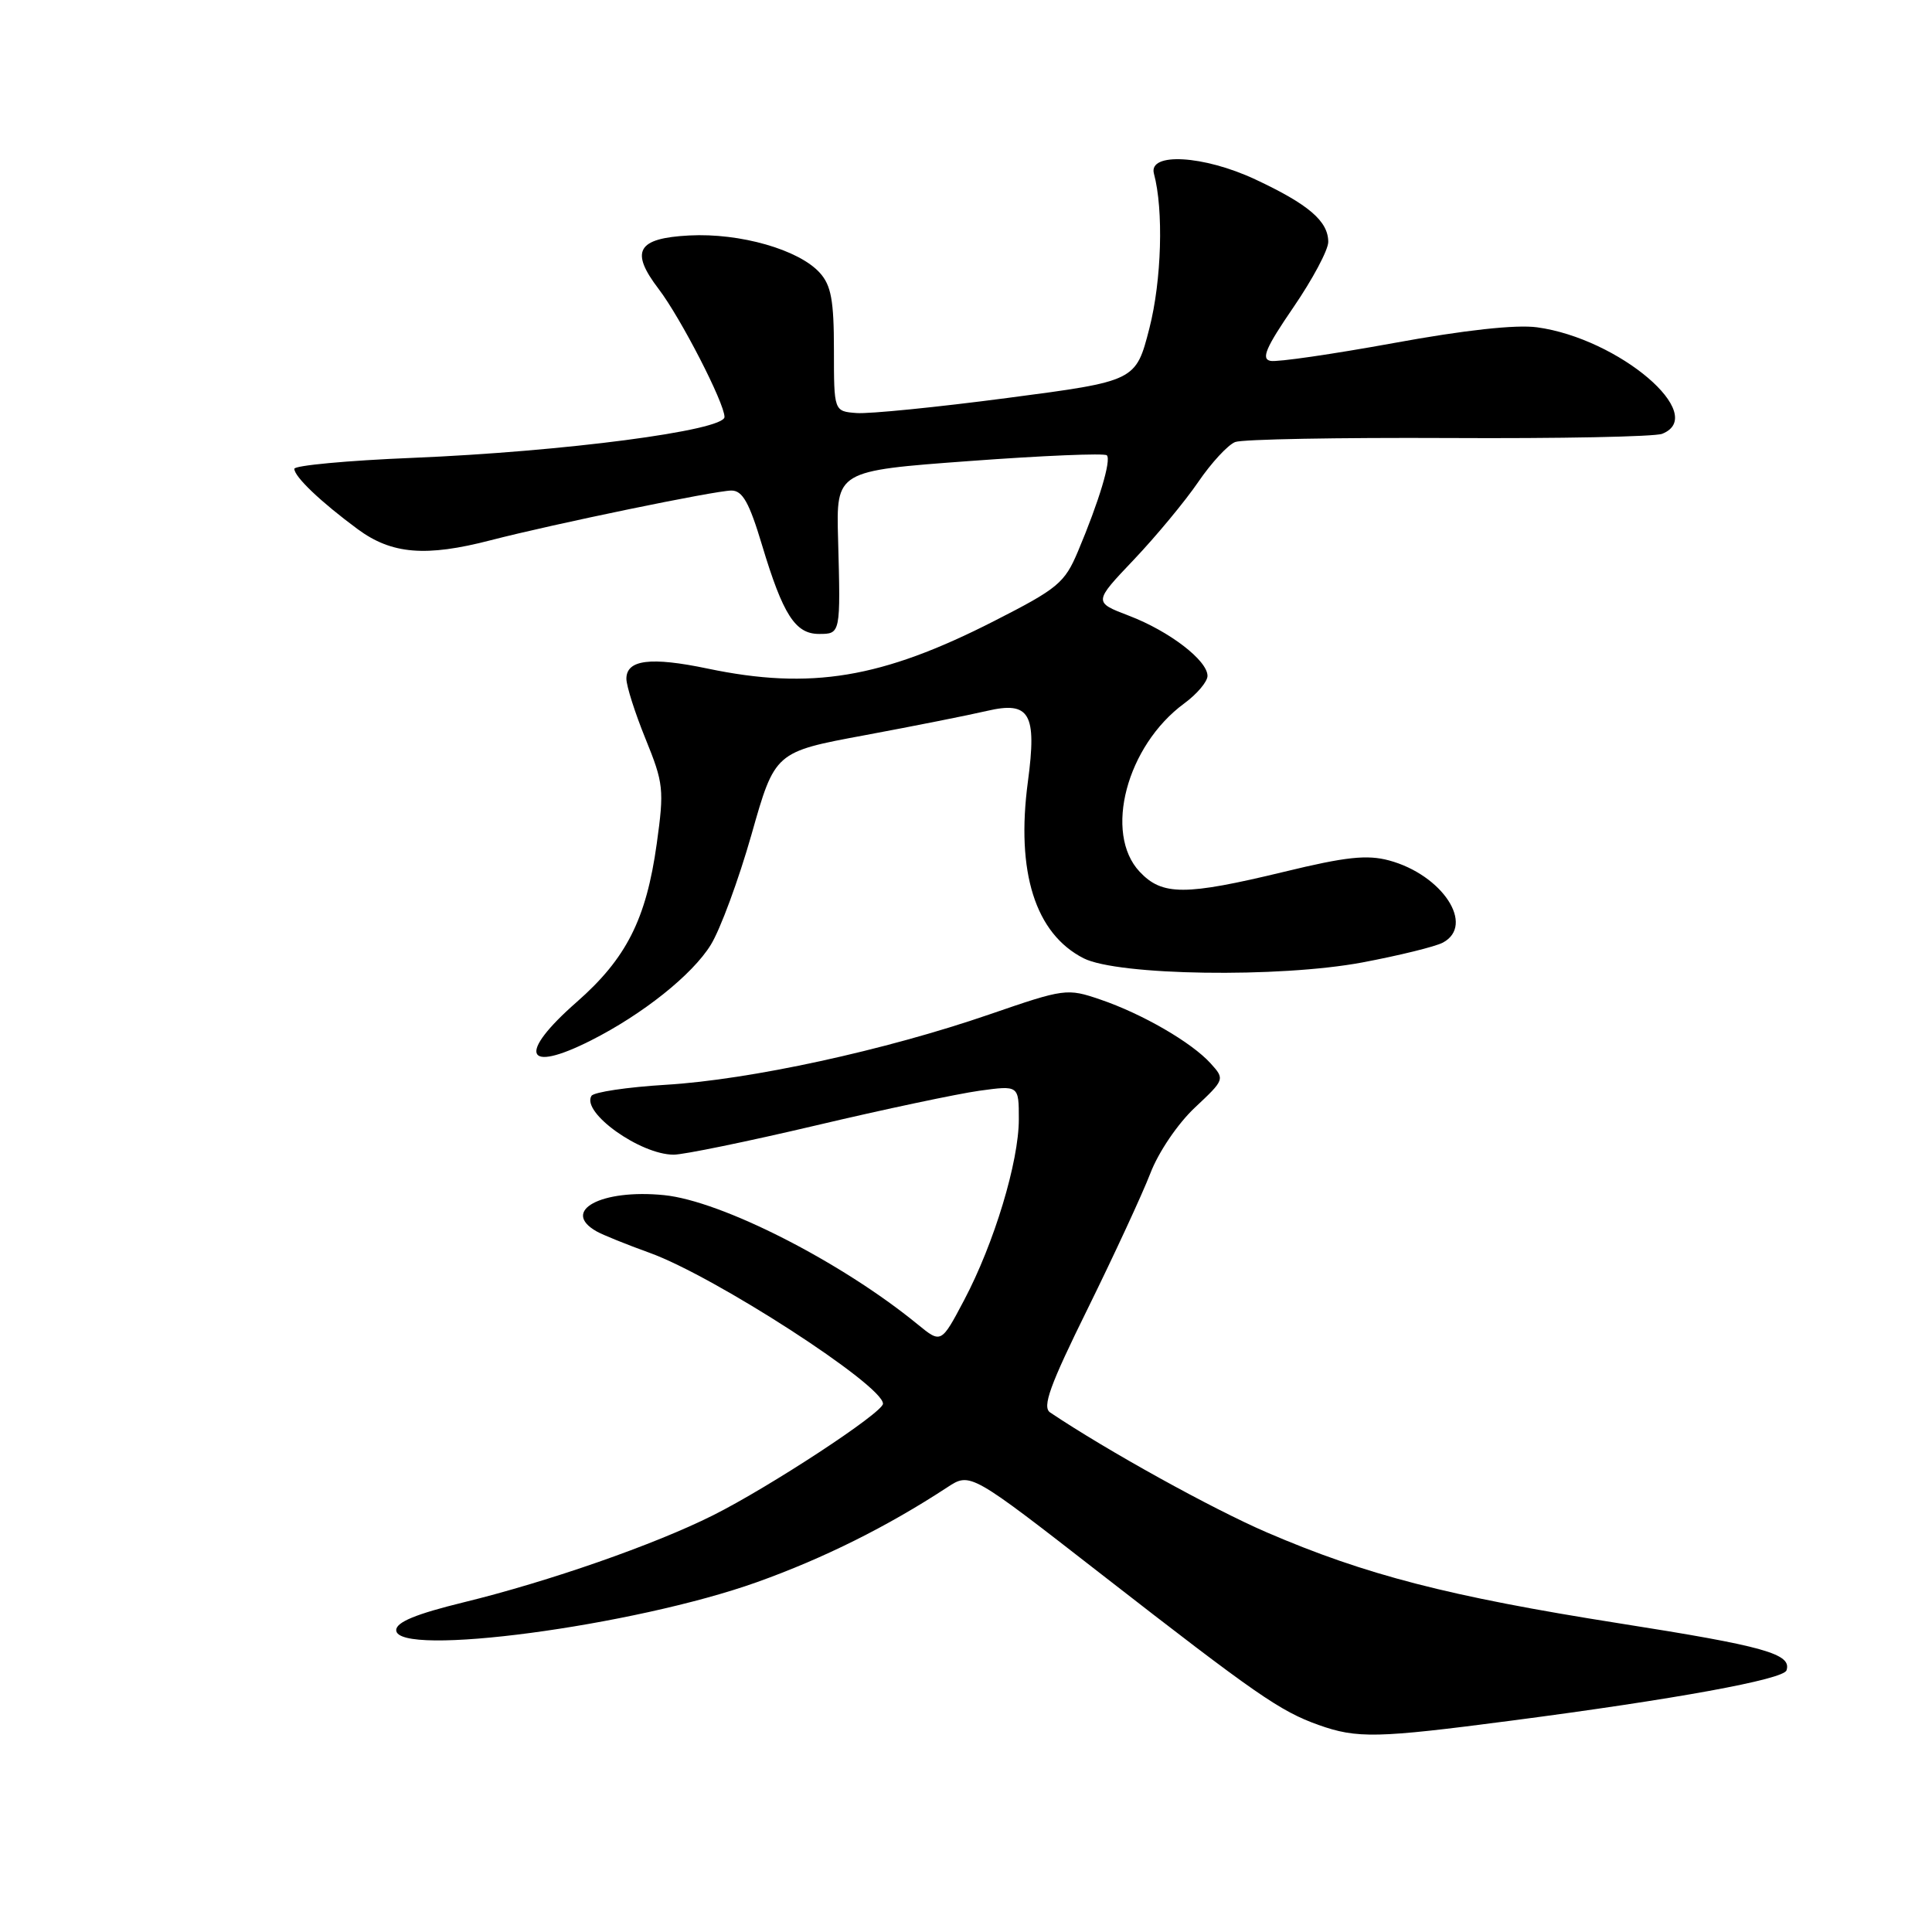 <?xml version="1.0" encoding="UTF-8" standalone="no"?>
<!DOCTYPE svg PUBLIC "-//W3C//DTD SVG 1.1//EN" "http://www.w3.org/Graphics/SVG/1.1/DTD/svg11.dtd" >
<svg xmlns="http://www.w3.org/2000/svg" xmlns:xlink="http://www.w3.org/1999/xlink" version="1.1" viewBox="0 0 256 256">
 <g >
 <path fill="currentColor"
d=" M 200.21 228.00 C 221.91 225.17 236.32 222.54 236.72 221.33 C 237.45 219.15 233.85 218.13 214.50 215.09 C 192.00 211.54 180.95 208.69 167.86 203.05 C 160.59 199.91 146.74 192.25 139.15 187.16 C 138.07 186.44 139.10 183.59 144.15 173.36 C 147.64 166.27 151.36 158.23 152.42 155.49 C 153.50 152.66 156.07 148.88 158.33 146.76 C 162.29 143.04 162.31 143.00 160.41 140.90 C 157.89 138.12 151.37 134.34 145.79 132.44 C 141.39 130.94 141.08 130.98 131.12 134.41 C 117.24 139.19 99.39 143.07 88.22 143.74 C 83.11 144.05 78.68 144.71 78.37 145.21 C 77.01 147.41 84.84 153.00 89.27 153.00 C 90.58 153.00 99.05 151.26 108.09 149.13 C 117.14 146.99 126.90 144.93 129.77 144.53 C 135.00 143.81 135.00 143.81 135.00 148.30 C 135.00 153.94 131.73 164.74 127.76 172.26 C 124.71 178.03 124.71 178.03 121.60 175.49 C 111.49 167.21 95.61 159.12 87.98 158.36 C 79.66 157.53 74.25 160.45 79.06 163.17 C 79.85 163.62 83.01 164.90 86.09 166.01 C 94.68 169.11 117.00 183.54 117.00 186.00 C 117.00 187.18 101.97 197.04 94.45 200.80 C 86.68 204.69 72.74 209.55 61.42 212.32 C 55.13 213.86 52.50 214.94 52.50 216.00 C 52.50 219.65 84.03 215.46 100.31 209.64 C 109.13 206.49 117.60 202.27 125.53 197.07 C 128.57 195.08 128.57 195.08 146.03 208.67 C 166.45 224.55 169.61 226.74 174.70 228.56 C 179.82 230.38 182.42 230.33 200.21 228.00 Z  M 78.29 137.87 C 85.15 134.41 91.74 129.16 94.18 125.20 C 95.44 123.17 97.87 116.58 99.58 110.57 C 102.68 99.63 102.68 99.63 114.59 97.42 C 121.14 96.20 128.42 94.75 130.77 94.20 C 136.46 92.87 137.41 94.53 136.20 103.58 C 134.60 115.55 137.18 123.72 143.59 126.98 C 148.11 129.27 169.50 129.59 180.51 127.53 C 185.39 126.61 190.20 125.43 191.19 124.90 C 195.50 122.59 191.13 115.92 184.05 114.01 C 181.14 113.23 178.32 113.53 170.14 115.52 C 157.01 118.69 154.00 118.69 151.01 115.51 C 146.22 110.41 149.28 98.83 156.90 93.22 C 158.61 91.97 160.00 90.32 160.00 89.56 C 160.00 87.51 154.94 83.63 149.60 81.59 C 144.89 79.79 144.89 79.79 150.25 74.15 C 153.20 71.04 157.03 66.42 158.77 63.87 C 160.51 61.32 162.71 58.94 163.67 58.57 C 164.63 58.20 177.36 57.97 191.96 58.04 C 206.56 58.12 219.29 57.87 220.25 57.48 C 226.45 55.01 214.51 44.85 203.67 43.37 C 200.88 42.99 194.08 43.73 184.65 45.46 C 176.57 46.93 169.24 48.00 168.35 47.82 C 167.08 47.57 167.72 46.07 171.37 40.74 C 173.92 37.02 176.00 33.12 176.00 32.06 C 176.00 29.31 173.40 27.08 166.33 23.77 C 159.49 20.57 152.14 20.15 152.90 23.00 C 154.20 27.81 153.92 37.18 152.30 43.50 C 150.50 50.50 150.50 50.50 133.50 52.73 C 124.15 53.96 115.15 54.86 113.50 54.73 C 110.50 54.50 110.50 54.50 110.50 46.36 C 110.50 39.81 110.13 37.81 108.63 36.15 C 105.86 33.08 98.07 30.85 91.34 31.20 C 84.43 31.56 83.44 33.27 87.28 38.30 C 90.20 42.13 96.00 53.41 96.00 55.25 C 96.00 57.05 74.71 59.84 54.64 60.67 C 46.04 61.02 39.00 61.68 39.00 62.12 C 39.00 63.17 42.52 66.52 47.40 70.12 C 51.90 73.44 56.42 73.82 65.04 71.58 C 73.36 69.43 94.79 65.00 96.92 65.00 C 98.39 65.00 99.28 66.58 100.98 72.25 C 103.75 81.46 105.38 84.00 108.52 84.00 C 111.39 84.00 111.39 84.00 111.05 71.44 C 110.80 62.39 110.80 62.39 128.46 61.09 C 138.17 60.37 146.36 60.03 146.66 60.33 C 147.28 60.94 145.64 66.41 142.84 73.05 C 141.07 77.25 140.19 77.98 131.71 82.30 C 116.83 89.89 107.42 91.45 93.76 88.59 C 86.21 87.01 83.00 87.41 83.00 89.94 C 83.00 90.89 84.14 94.47 85.54 97.91 C 87.93 103.79 88.02 104.62 87.02 111.81 C 85.63 121.80 83.00 127.00 76.41 132.78 C 68.55 139.67 69.52 142.30 78.29 137.87 Z "/>
</g>
</svg>